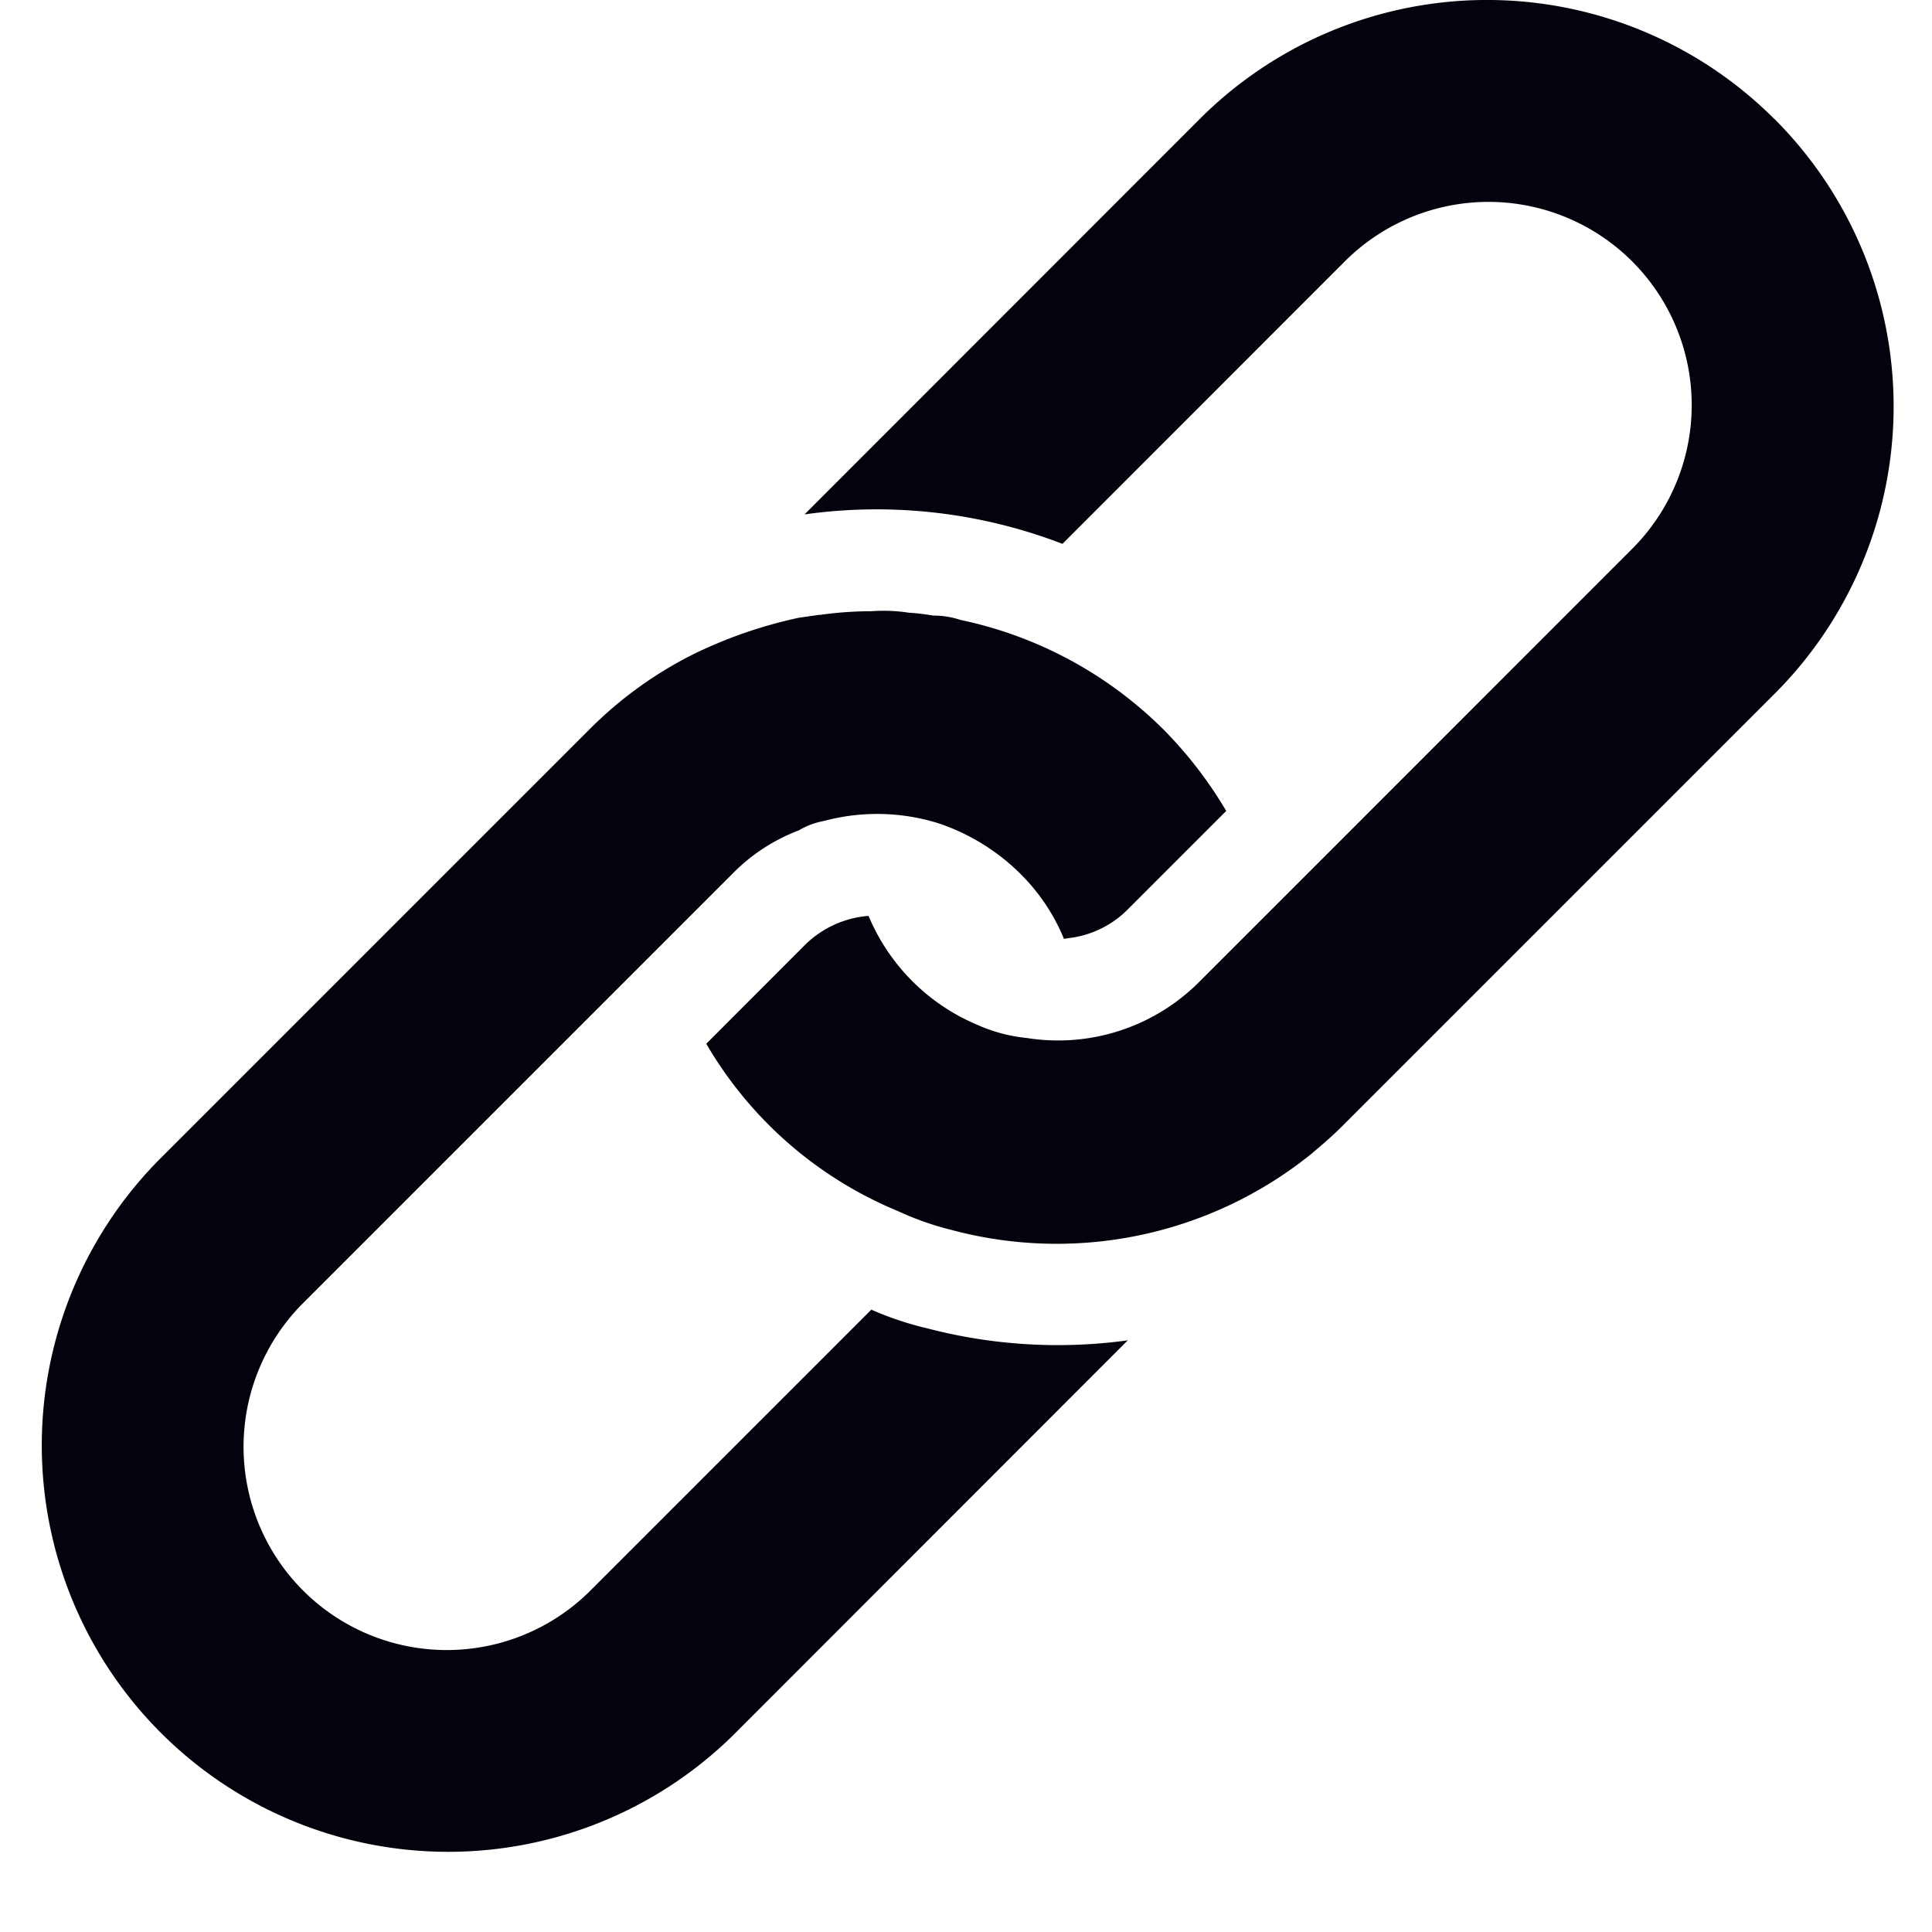 <svg xmlns="http://www.w3.org/2000/svg" fill="none" viewBox="0 0 16 16">
  <g fill="#03020D" clip-path="url(#a)">
    <path d="M7.65 10.994a2.697 2.697 0 0 1-.434-.148l-2.338 2.338a1.683 1.683 0 0 1-2.38-2.38l3.57-3.57c.154-.157.341-.279.547-.357a.626.626 0 0 1 .208-.078 1.701 1.701 0 0 1 .964.024c.248.086.474.226.66.41.157.155.281.339.364.542.011 0 .03-.006.041-.006a.823.823 0 0 0 .488-.238l.815-.815a3.447 3.447 0 0 0-.517-.672 3.358 3.358 0 0 0-1.684-.91.693.693 0 0 0-.226-.036 1.87 1.87 0 0 0-.203-.024 1.359 1.359 0 0 0-.309-.012c-.141 0-.282.01-.423.03h-.011l-.167.024a3.81 3.81 0 0 0-.875.303c-.319.16-.61.371-.862.625l-3.57 3.57a3.366 3.366 0 0 0 4.76 4.76L9.34 11.1a4.266 4.266 0 0 1-1.69-.107Z" />
    <path d="M14.695.986a3.365 3.365 0 0 0-4.76 0L6.663 4.26a4.287 4.287 0 0 1 2.136.244l2.326-2.327a1.683 1.683 0 1 1 2.38 2.38L11.18 6.883l-.333.333-.34.34-.57.57a1.65 1.65 0 0 1-1.435.47 1.31 1.31 0 0 1-.404-.107 1.683 1.683 0 0 1-.905-.904.842.842 0 0 0-.53.244l-.814.815a3.29 3.29 0 0 0 1.588 1.386c.142.066.29.118.44.155a3.36 3.36 0 0 0 2.993-.637l.006-.006c.084-.07.173-.148.25-.226l3.57-3.57a3.365 3.365 0 0 0 0-4.76Z" />
  </g>
  <defs>
    <clipPath id="a">
      <path fill="#fff" d="M0 0h16v16H0z" />
    </clipPath>
  </defs>
</svg>